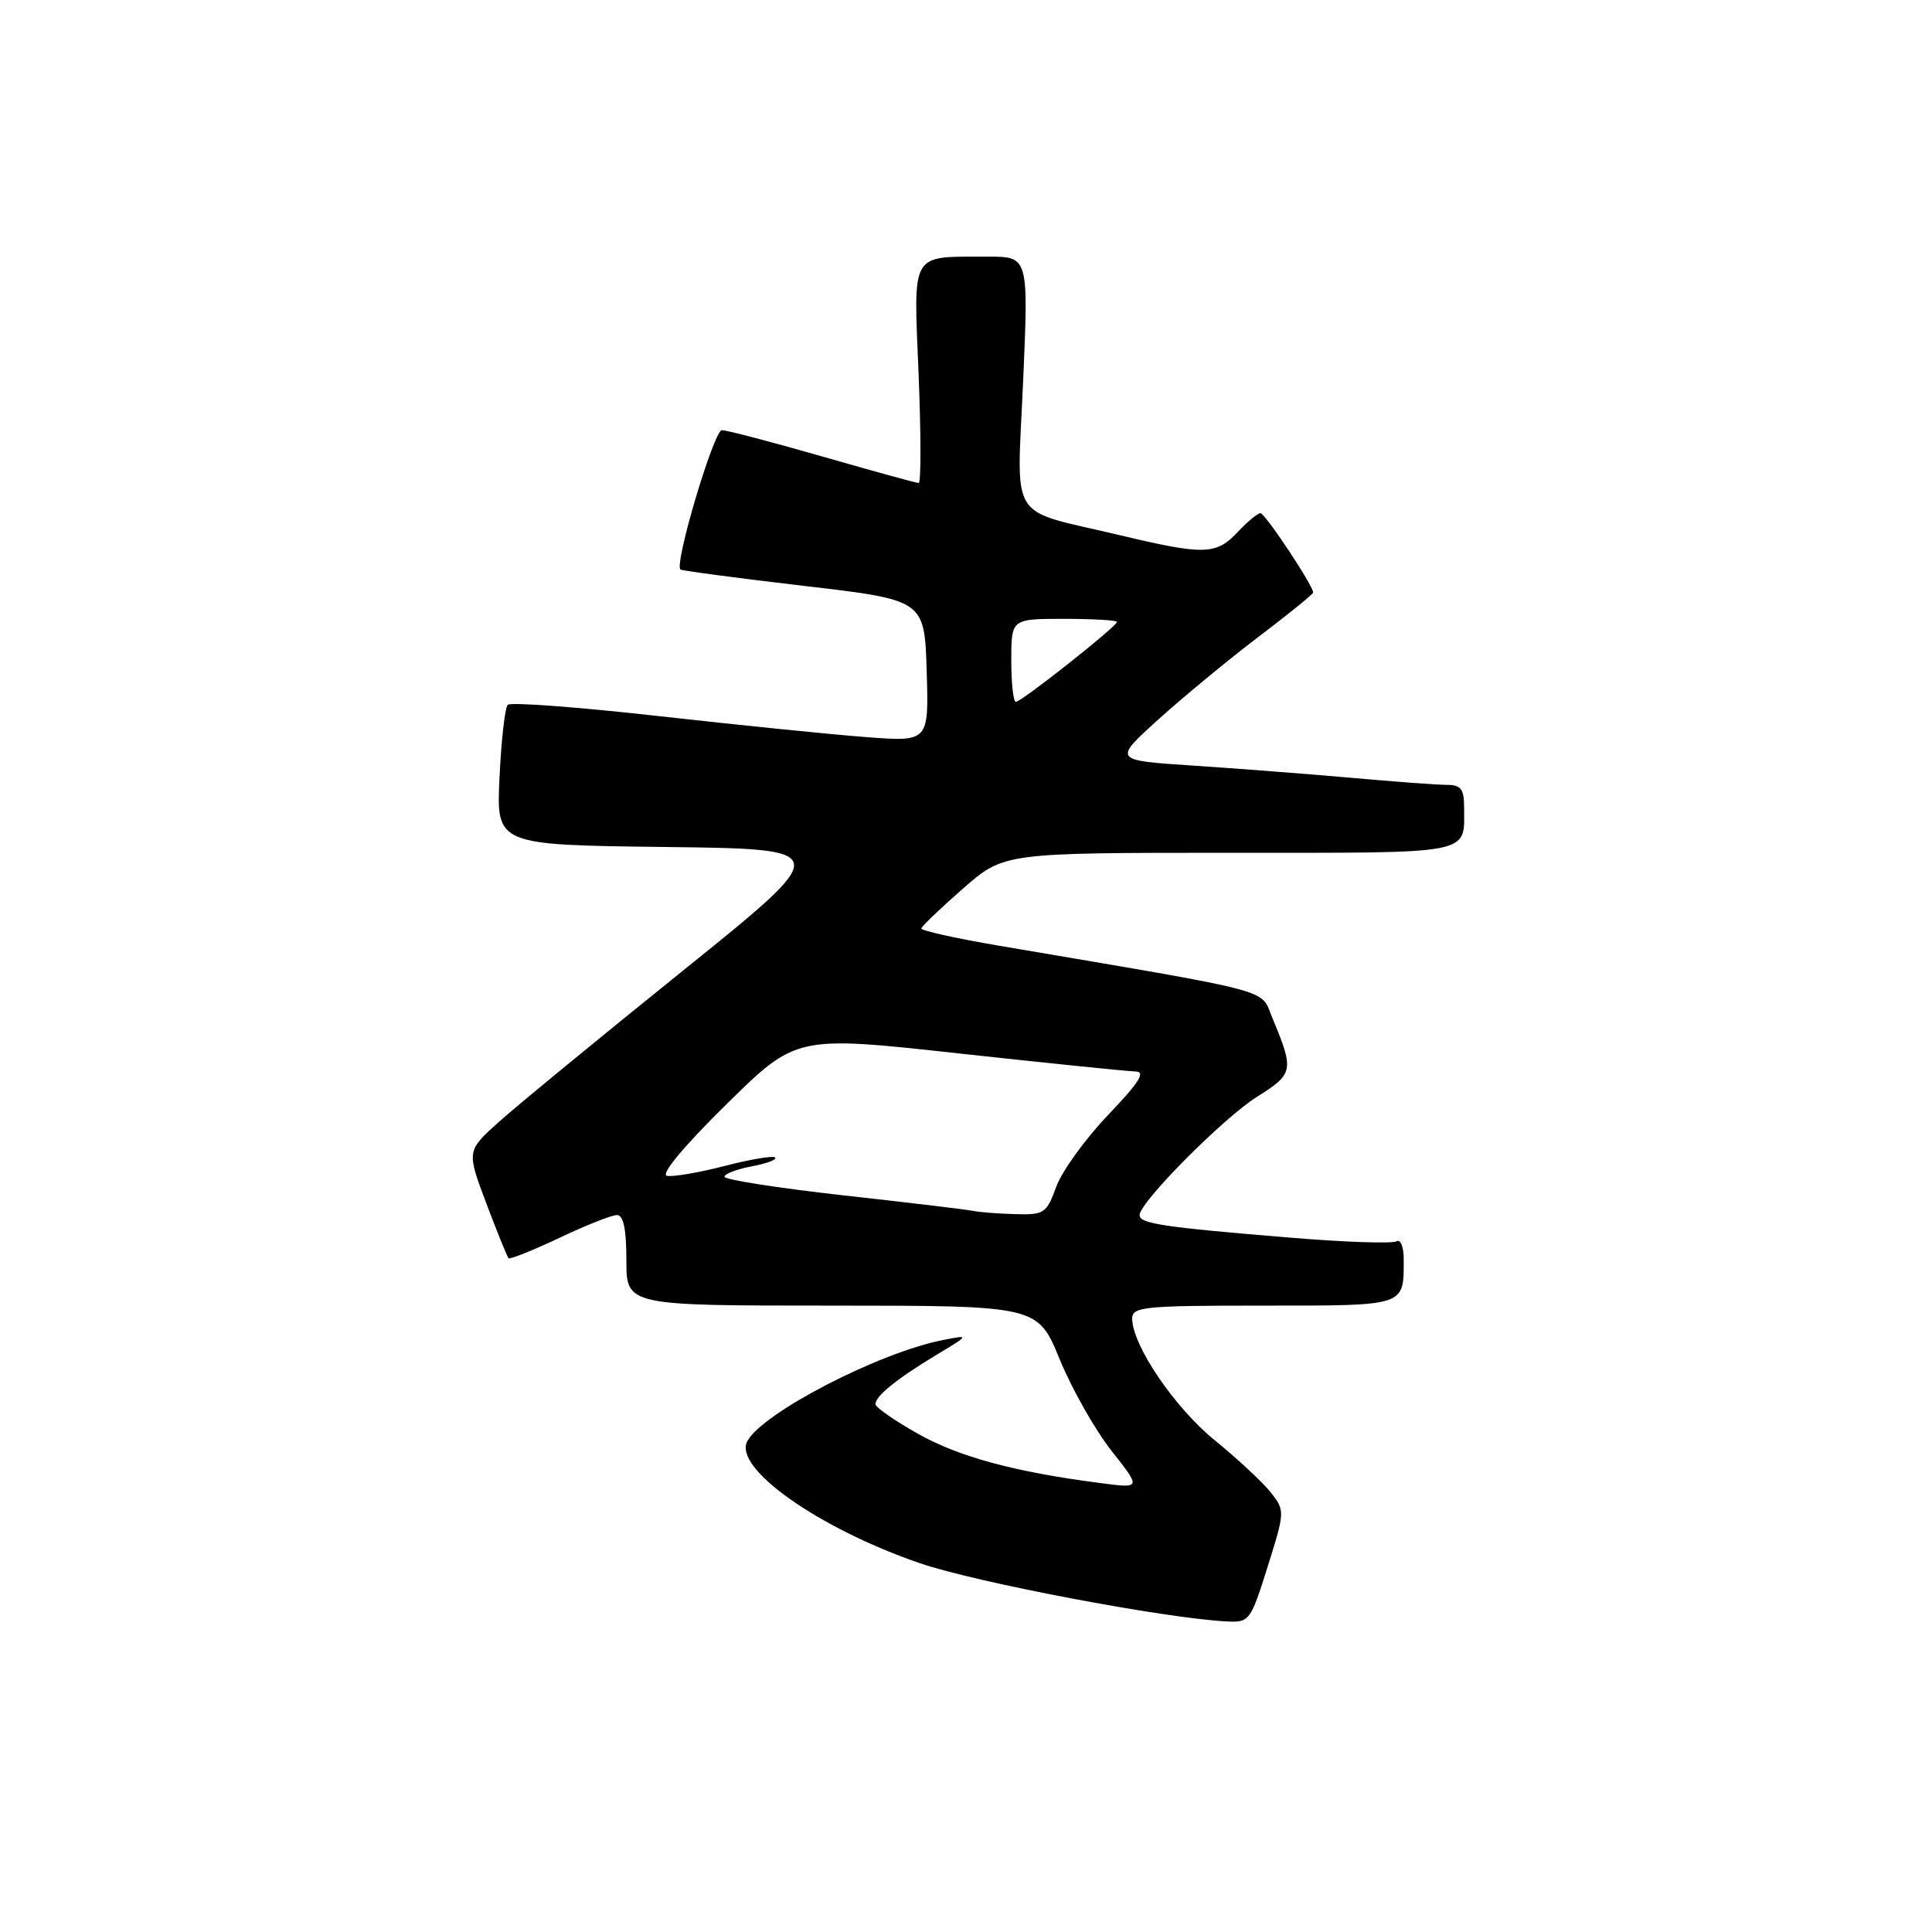 <?xml version="1.0" encoding="UTF-8" standalone="no"?>
<!DOCTYPE svg PUBLIC "-//W3C//DTD SVG 1.1//EN" "http://www.w3.org/Graphics/SVG/1.1/DTD/svg11.dtd" >
<svg xmlns="http://www.w3.org/2000/svg" xmlns:xlink="http://www.w3.org/1999/xlink" version="1.1" viewBox="0 0 256 256">
 <g >
 <path fill="currentColor"
d=" M 167.97 207.59 C 170.27 200.27 170.27 200.16 168.38 197.75 C 167.32 196.41 163.99 193.31 160.98 190.86 C 155.66 186.54 150.07 178.32 150.02 174.75 C 150.00 173.15 151.49 173.00 167.39 173.00 C 186.43 173.00 186.00 173.14 186.00 166.86 C 186.00 165.19 185.57 164.15 185.03 164.48 C 184.50 164.81 178.08 164.59 170.78 163.98 C 154.16 162.61 151.00 162.14 151.00 161.01 C 151.00 159.31 162.12 148.11 166.59 145.31 C 171.42 142.28 171.50 141.84 168.58 134.85 C 166.95 130.94 169.60 131.64 132.25 125.29 C 126.61 124.33 122.04 123.31 122.08 123.02 C 122.13 122.74 124.61 120.36 127.59 117.75 C 133.02 113.00 133.02 113.00 162.90 113.00 C 195.69 113.00 194.00 113.33 194.00 106.92 C 194.00 104.56 193.57 104.00 191.75 104.00 C 190.51 104.00 184.78 103.58 179.00 103.06 C 173.22 102.55 163.78 101.82 158.00 101.44 C 147.50 100.75 147.50 100.75 153.50 95.32 C 156.80 92.34 162.76 87.42 166.75 84.39 C 170.74 81.37 174.00 78.72 174.00 78.51 C 174.00 77.59 167.63 68.00 167.02 68.00 C 166.65 68.00 165.29 69.12 164.00 70.50 C 161.15 73.53 159.59 73.58 148.49 70.94 C 133.34 67.34 134.75 69.58 135.57 50.50 C 136.29 34.00 136.29 34.00 130.89 34.01 C 120.50 34.04 121.05 33.10 121.72 49.60 C 122.04 57.52 122.05 64.00 121.73 64.00 C 121.42 64.00 115.69 62.42 109.00 60.50 C 102.31 58.58 96.31 57.00 95.65 57.00 C 94.60 57.00 89.32 74.71 90.16 75.46 C 90.35 75.62 97.70 76.60 106.50 77.63 C 122.50 79.50 122.50 79.50 122.79 88.90 C 123.08 98.30 123.08 98.30 114.79 97.67 C 110.23 97.33 97.83 96.07 87.22 94.88 C 76.62 93.69 67.65 93.02 67.28 93.39 C 66.91 93.75 66.42 98.08 66.19 103.01 C 65.76 111.96 65.76 111.96 88.13 112.23 C 110.50 112.50 110.50 112.50 90.50 128.61 C 79.50 137.47 68.55 146.47 66.16 148.61 C 61.82 152.50 61.82 152.50 64.44 159.45 C 65.88 163.27 67.21 166.54 67.39 166.72 C 67.57 166.90 70.59 165.69 74.11 164.03 C 77.62 162.36 81.06 161.00 81.75 161.00 C 82.61 161.00 83.00 162.87 83.00 167.00 C 83.00 173.00 83.00 173.00 110.25 173.00 C 137.50 173.01 137.50 173.01 140.42 180.13 C 142.03 184.05 145.12 189.50 147.28 192.24 C 151.22 197.22 151.22 197.22 145.86 196.52 C 134.51 195.06 127.04 193.04 121.63 189.98 C 118.53 188.24 116.00 186.47 116.00 186.06 C 116.00 184.99 118.81 182.71 124.00 179.58 C 128.50 176.87 128.50 176.87 125.00 177.55 C 116.51 179.20 101.04 187.19 99.02 190.97 C 97.12 194.51 108.42 202.50 121.88 207.13 C 129.29 209.68 154.46 214.45 162.57 214.85 C 165.55 215.00 165.72 214.77 167.97 207.59 Z  M 129.00 160.46 C 128.18 160.28 120.41 159.35 111.75 158.39 C 103.09 157.42 96.00 156.31 96.00 155.93 C 96.00 155.54 97.62 154.92 99.60 154.55 C 101.58 154.18 102.98 153.65 102.71 153.38 C 102.44 153.11 99.43 153.61 96.01 154.50 C 92.59 155.38 89.15 155.97 88.37 155.80 C 87.50 155.62 90.58 151.91 96.22 146.36 C 105.50 137.22 105.50 137.22 127.00 139.58 C 138.82 140.87 149.36 141.95 150.40 141.97 C 151.87 141.99 151.04 143.32 146.80 147.77 C 143.77 150.95 140.69 155.22 139.95 157.27 C 138.68 160.77 138.35 160.99 134.55 160.88 C 132.32 160.82 129.82 160.63 129.00 160.46 Z  M 134.00 87.50 C 134.00 82.00 134.00 82.00 141.00 82.00 C 144.85 82.00 148.00 82.19 148.00 82.41 C 148.00 83.00 135.35 93.00 134.61 93.00 C 134.27 93.00 134.00 90.53 134.00 87.50 Z "/>
</g>
</svg>